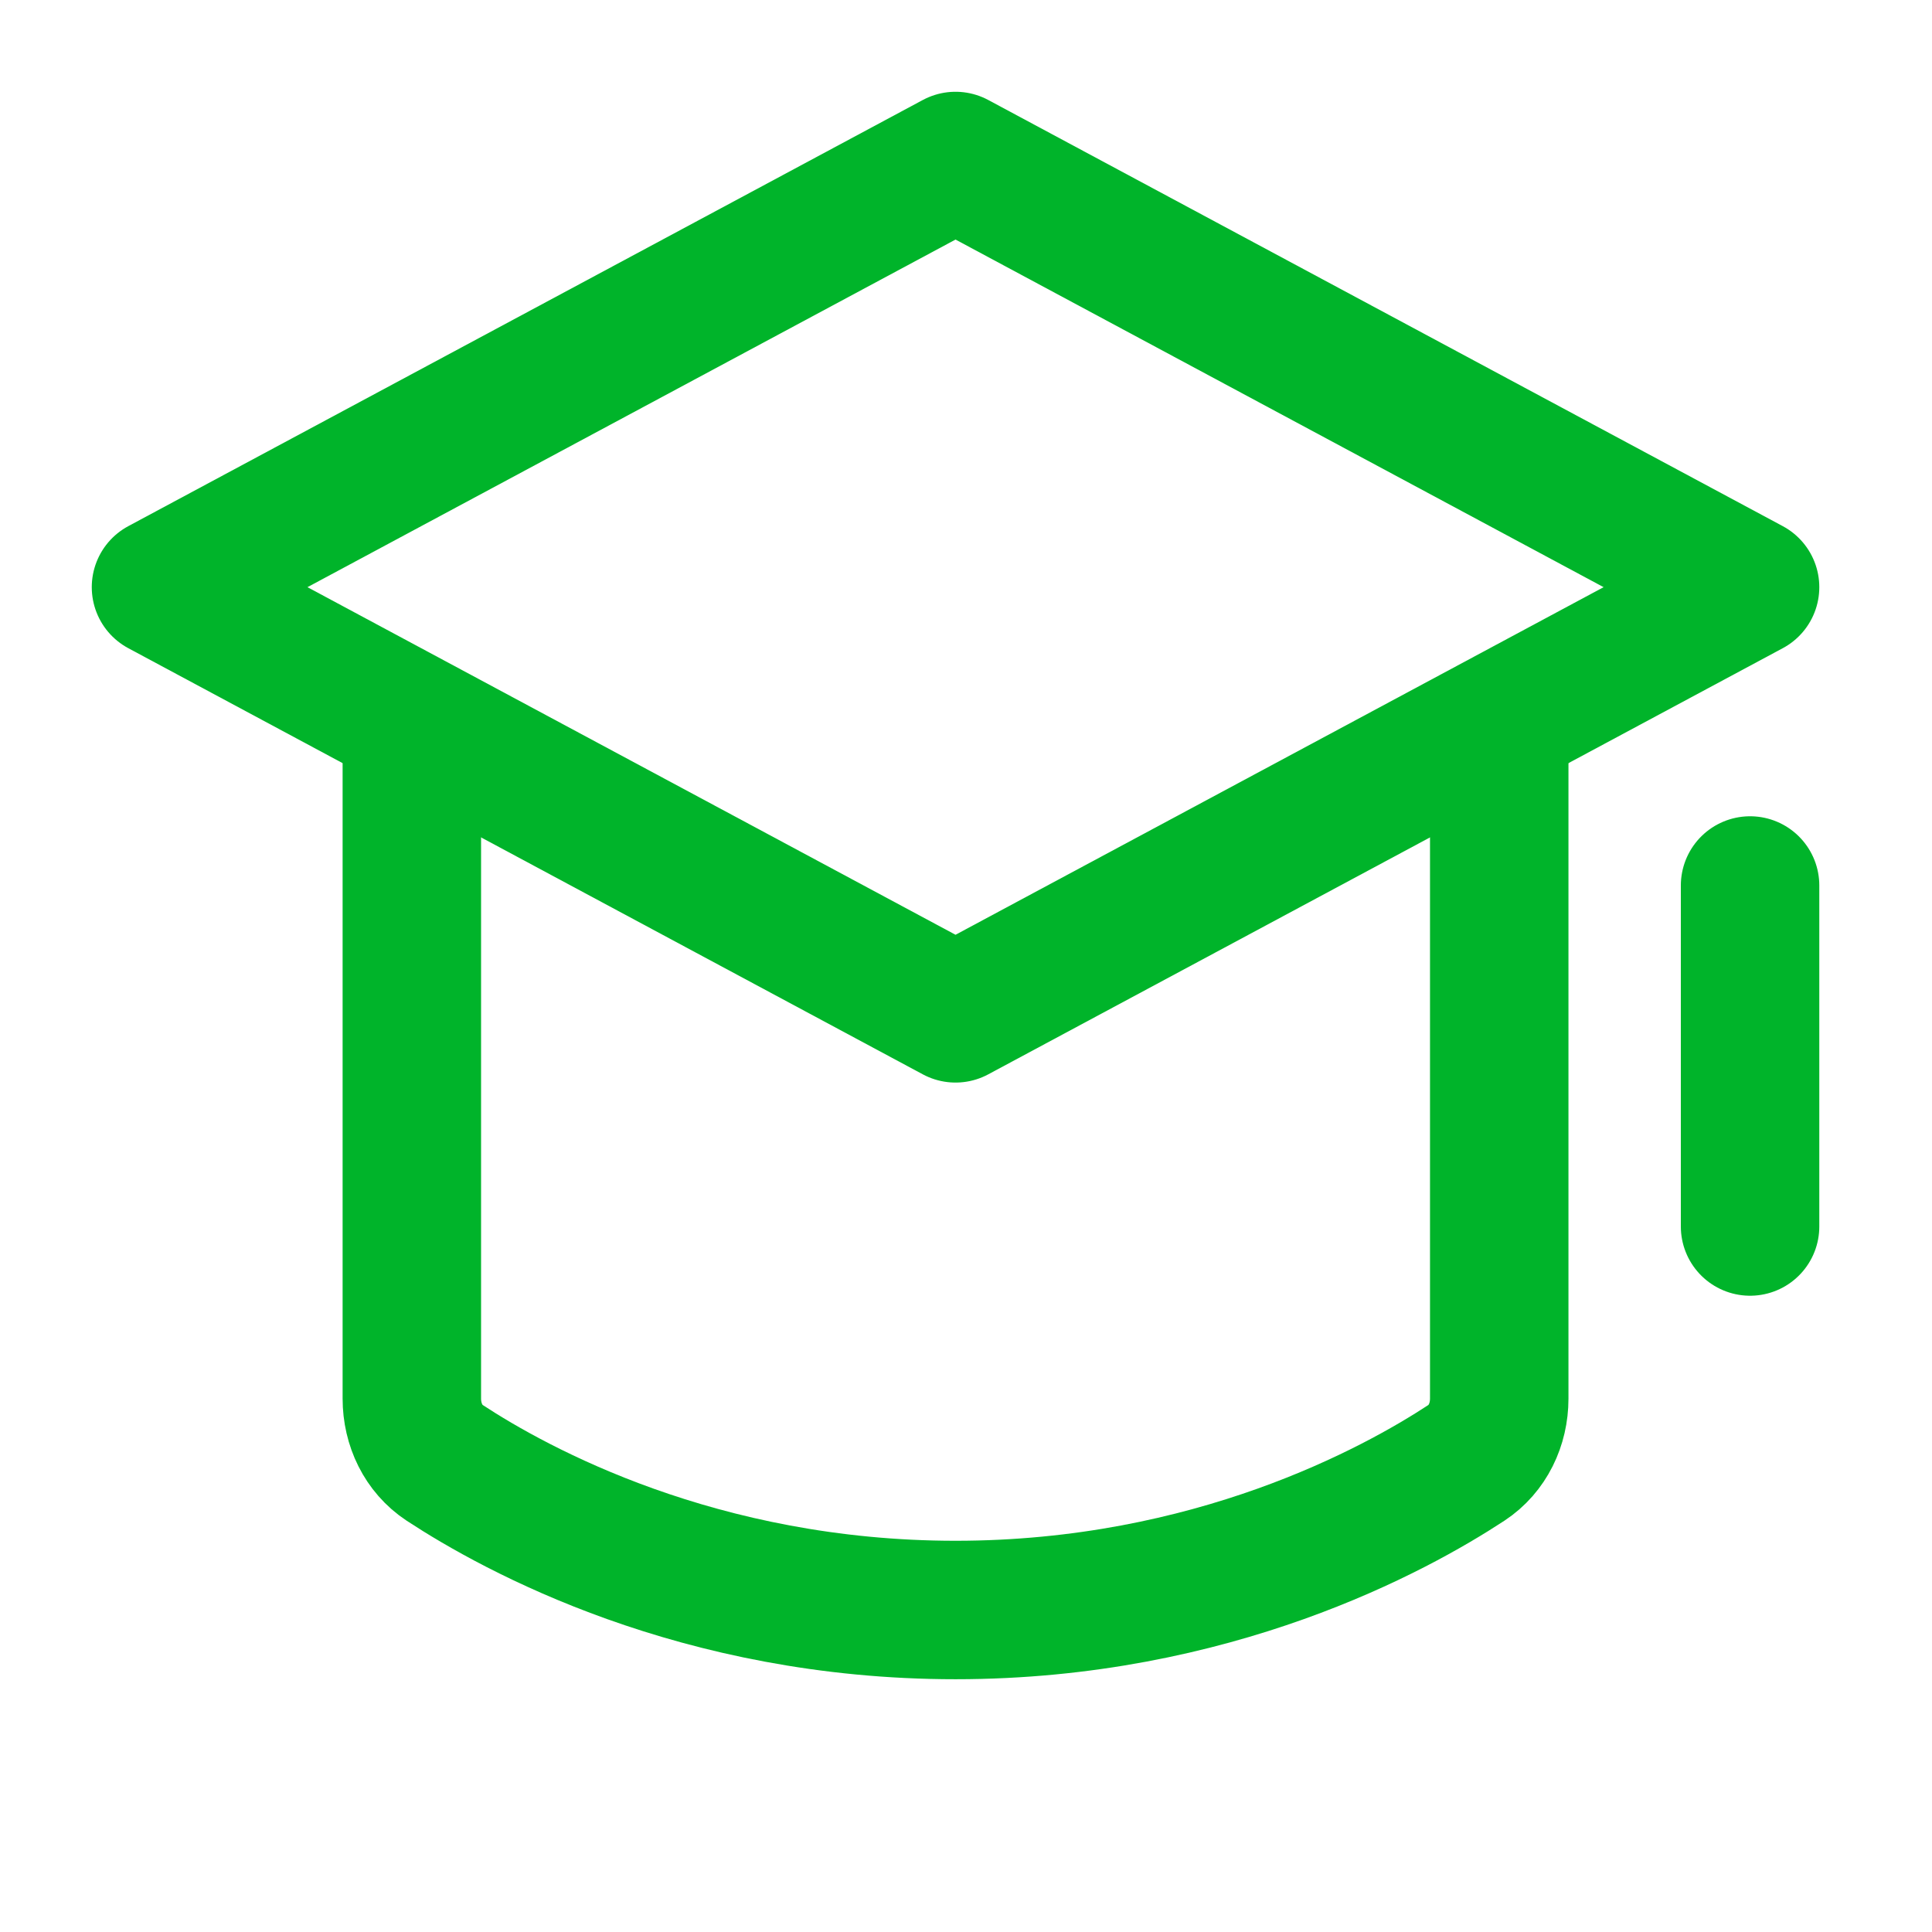 <?xml version="1.0" encoding="UTF-8"?>
<svg width="12px" height="12px" viewBox="0 0 12 12" version="1.1" xmlns="http://www.w3.org/2000/svg" xmlns:xlink="http://www.w3.org/1999/xlink">
    <title>讲师</title>
    <g id="订单机构入驻" stroke="none" stroke-width="1" fill="none" fill-rule="evenodd">
        <g id="直播排班管理" transform="translate(-700, -435)">
            <g id="编组-136" transform="translate(247, 89)">
                <g id="编组-10备份" transform="translate(20, 196)">
                    <g id="编组-4备份" transform="translate(0, 118)">
                        <g id="讲师直播标签" transform="translate(425, 26)">
                            <g id="编组-138" transform="translate(8, 6)">
                                <rect id="矩形" x="0" y="0" width="12" height="12"></rect>
                                <g id="编组" transform="translate(1, 1)" stroke="#00B42A" stroke-linejoin="round" stroke-width="0.86">
                                    <path d="M1.558,3.706 L1.558,7.687 C1.558,7.848 1.63,7.999 1.762,8.086 C2.204,8.376 3.34,9 4.935,9 C6.53,9 7.666,8.376 8.108,8.086 C8.24,7.999 8.312,7.848 8.312,7.687 L8.312,3.706" id="路径"></path>
                                    <line x1="9.87" y1="4.5" x2="9.87" y2="6.618" id="路径" stroke-linecap="round"></line>
                                    <polygon id="路径" stroke-linecap="round" points="0 2.647 4.935 0 9.87 2.647 4.935 5.294"></polygon>
                                </g>
                            </g>
                        </g>
                    </g>
                </g>
            </g>
        </g>
    </g>
</svg>